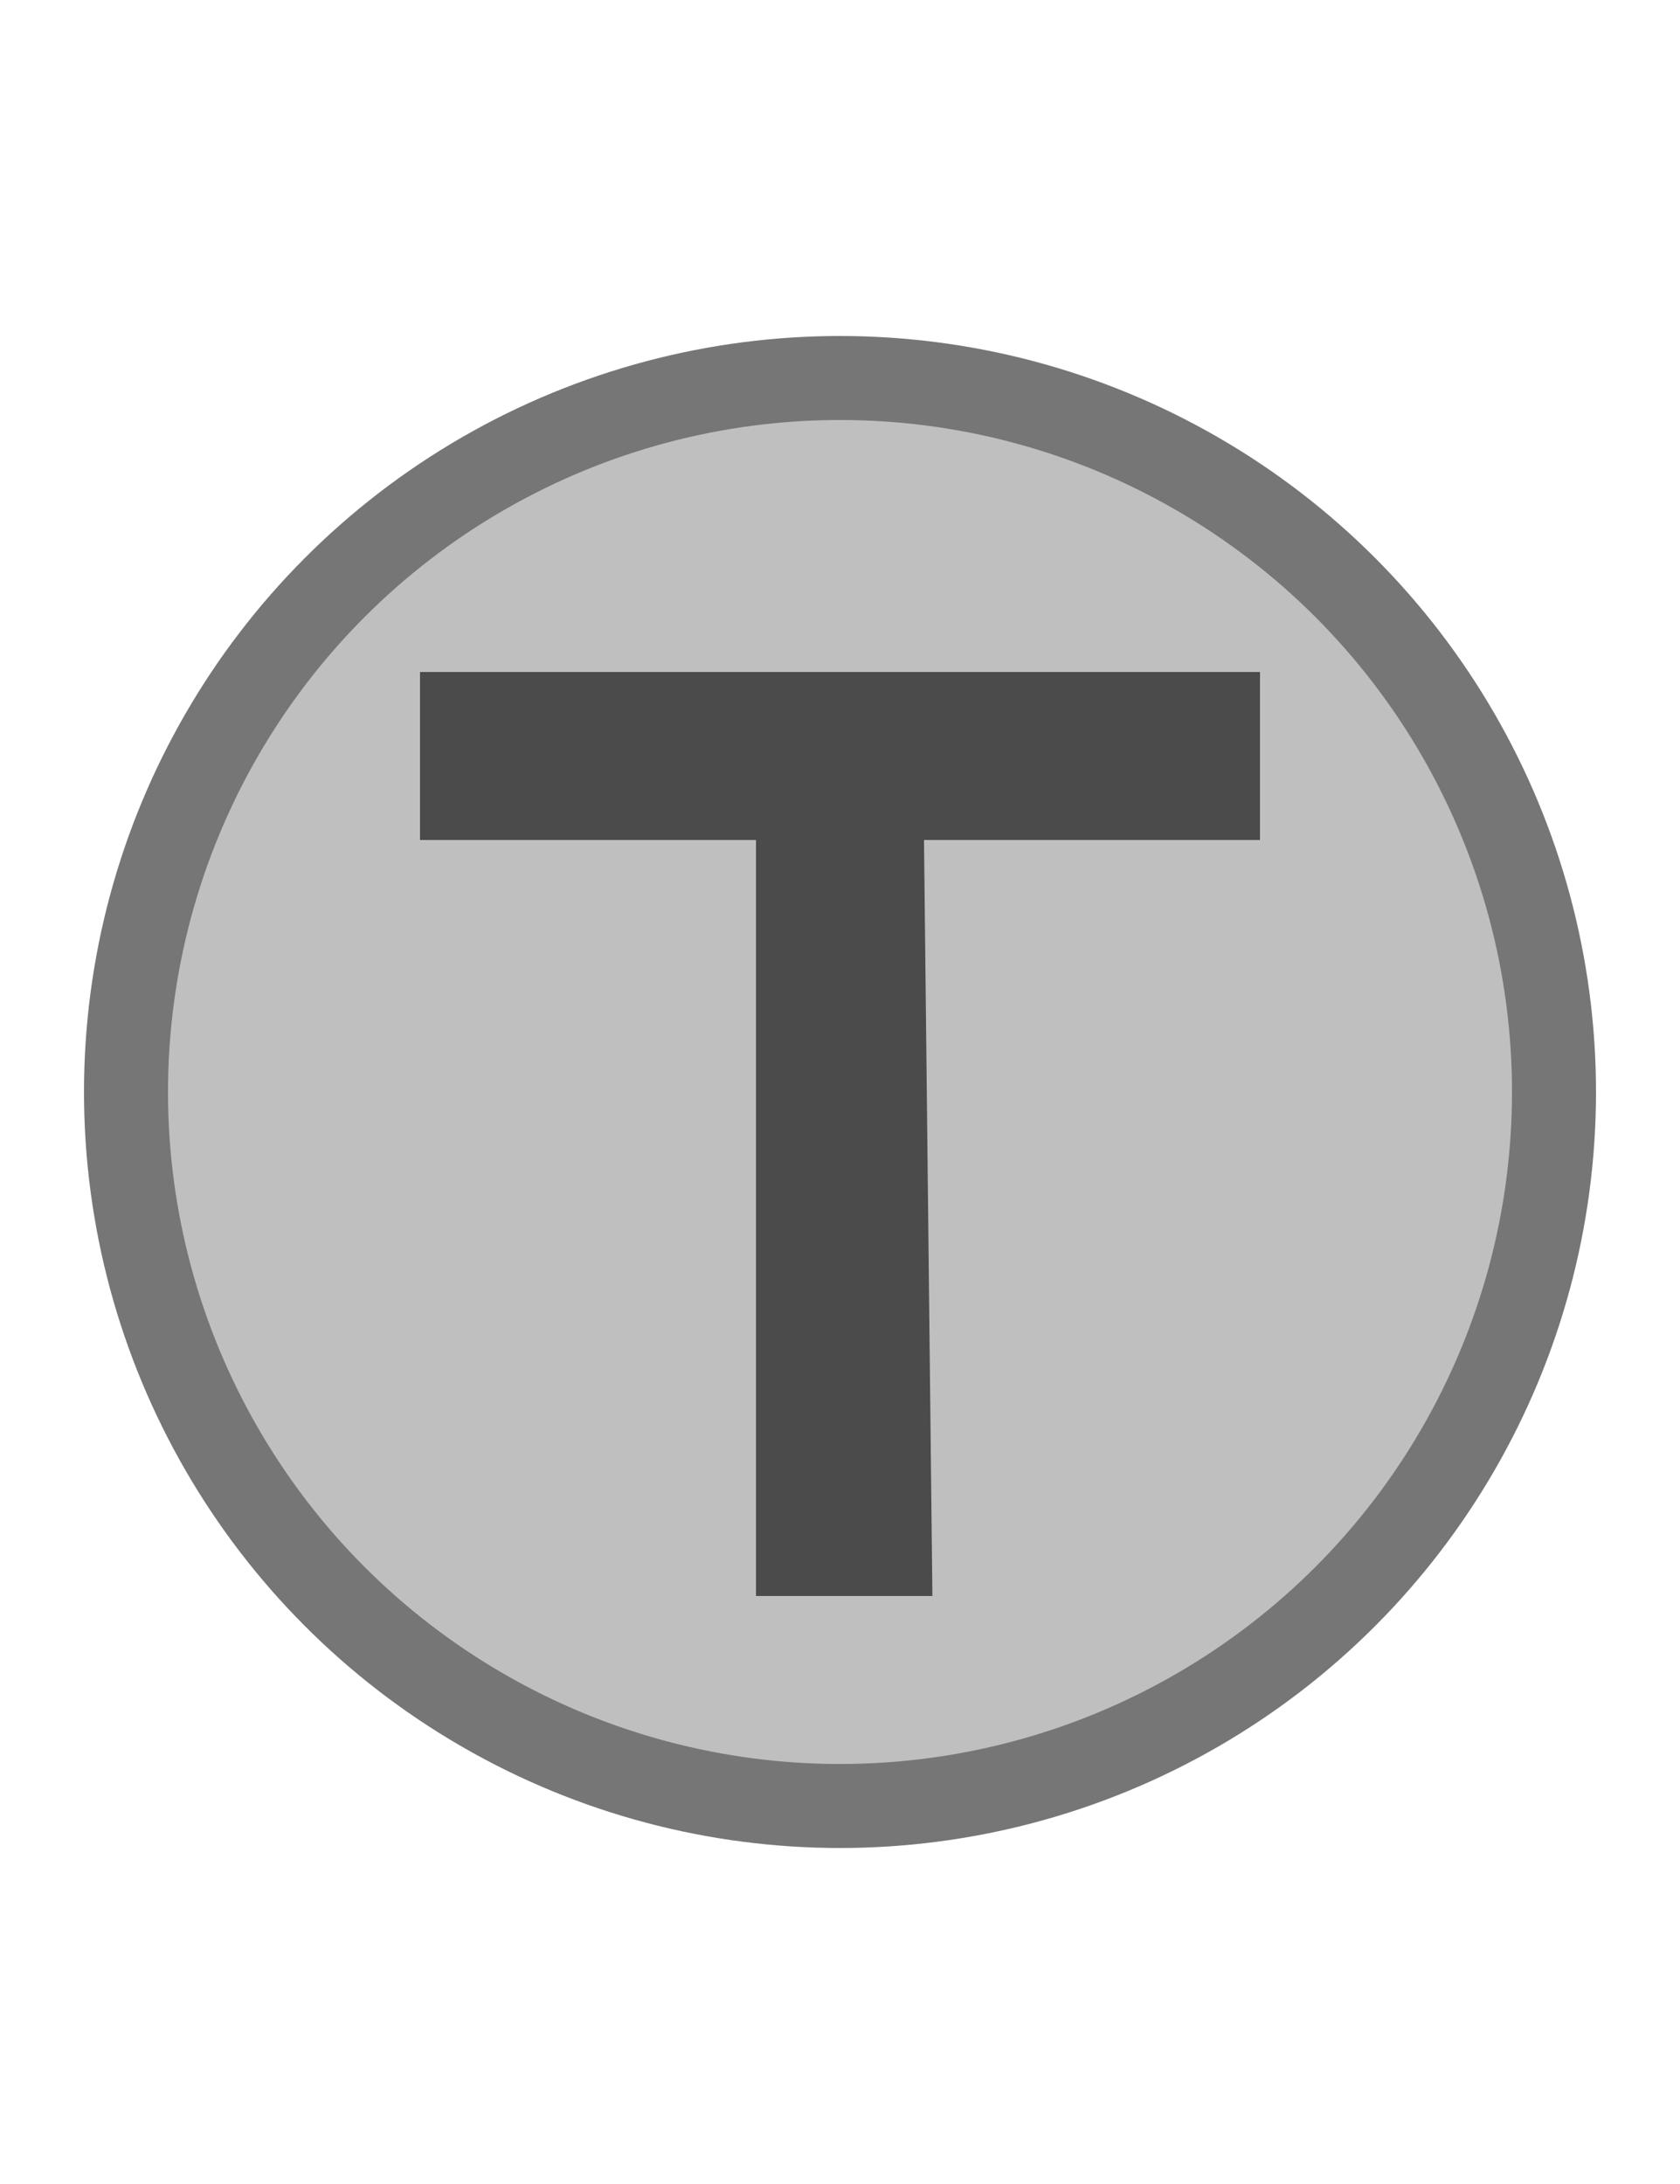 <svg width="20" height="26" viewBox="0 0 20 26" fill="none" xmlns="http://www.w3.org/2000/svg">
<circle cx="10" cy="13" r="8.5" fill="#BFBFBF" stroke="#767676"/>
<path d="M15 8H5L5 10H9L9 19H11.1L11 10H15V8Z" fill="#4B4B4B"/>
</svg>
